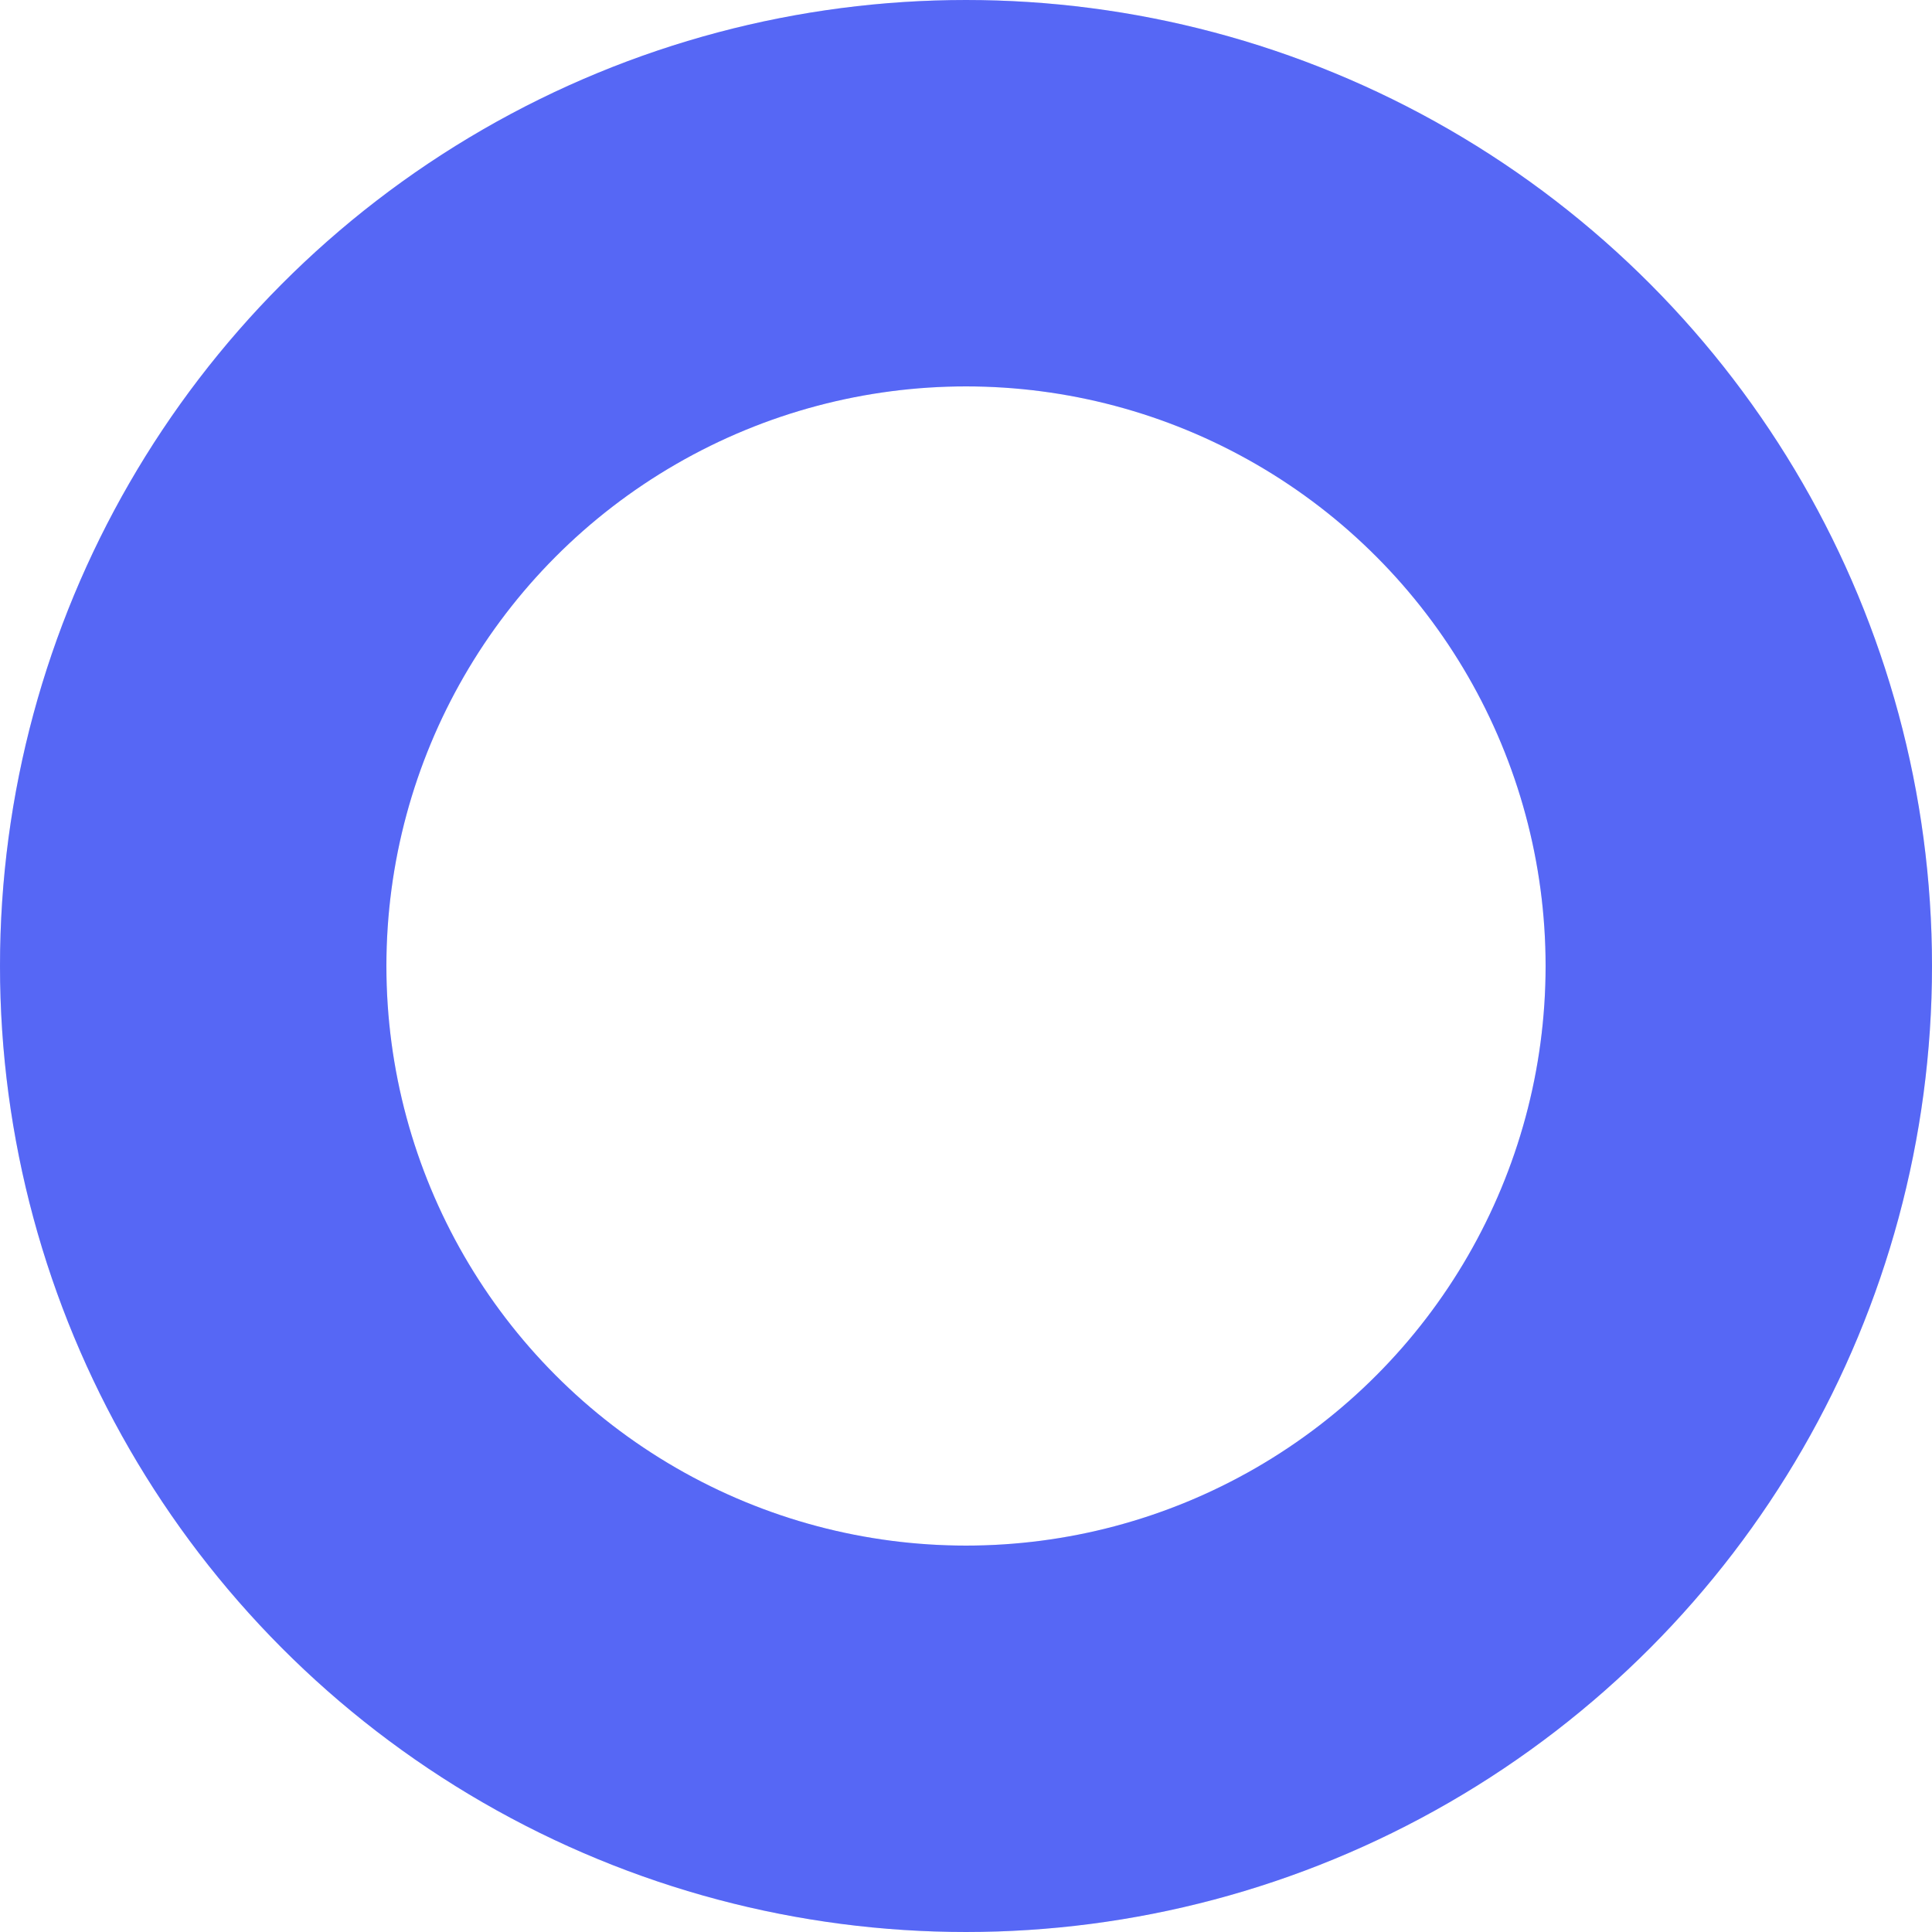 <svg xmlns:xlink="http://www.w3.org/1999/xlink" xmlns="http://www.w3.org/2000/svg" class="h-full w-full" viewBox="0 0 100 100" width="100"  height="100" ><circle class="stroke-current" stroke-width="20px" cx="50" cy="50" r="40" fill="#000000" color="#E0E2FF" stroke="#E0E2FF" fill-opacity="0"></circle><circle class="circle-bar-loader stroke-current" stroke-width="20px" cx="50" cy="50" r="40" fill="#000000" color="#5667F5" stroke-dashoffset="calc(400 - (250 * 47.917) / 100)" stroke="#5667F5" fill-opacity="0"></circle></svg>